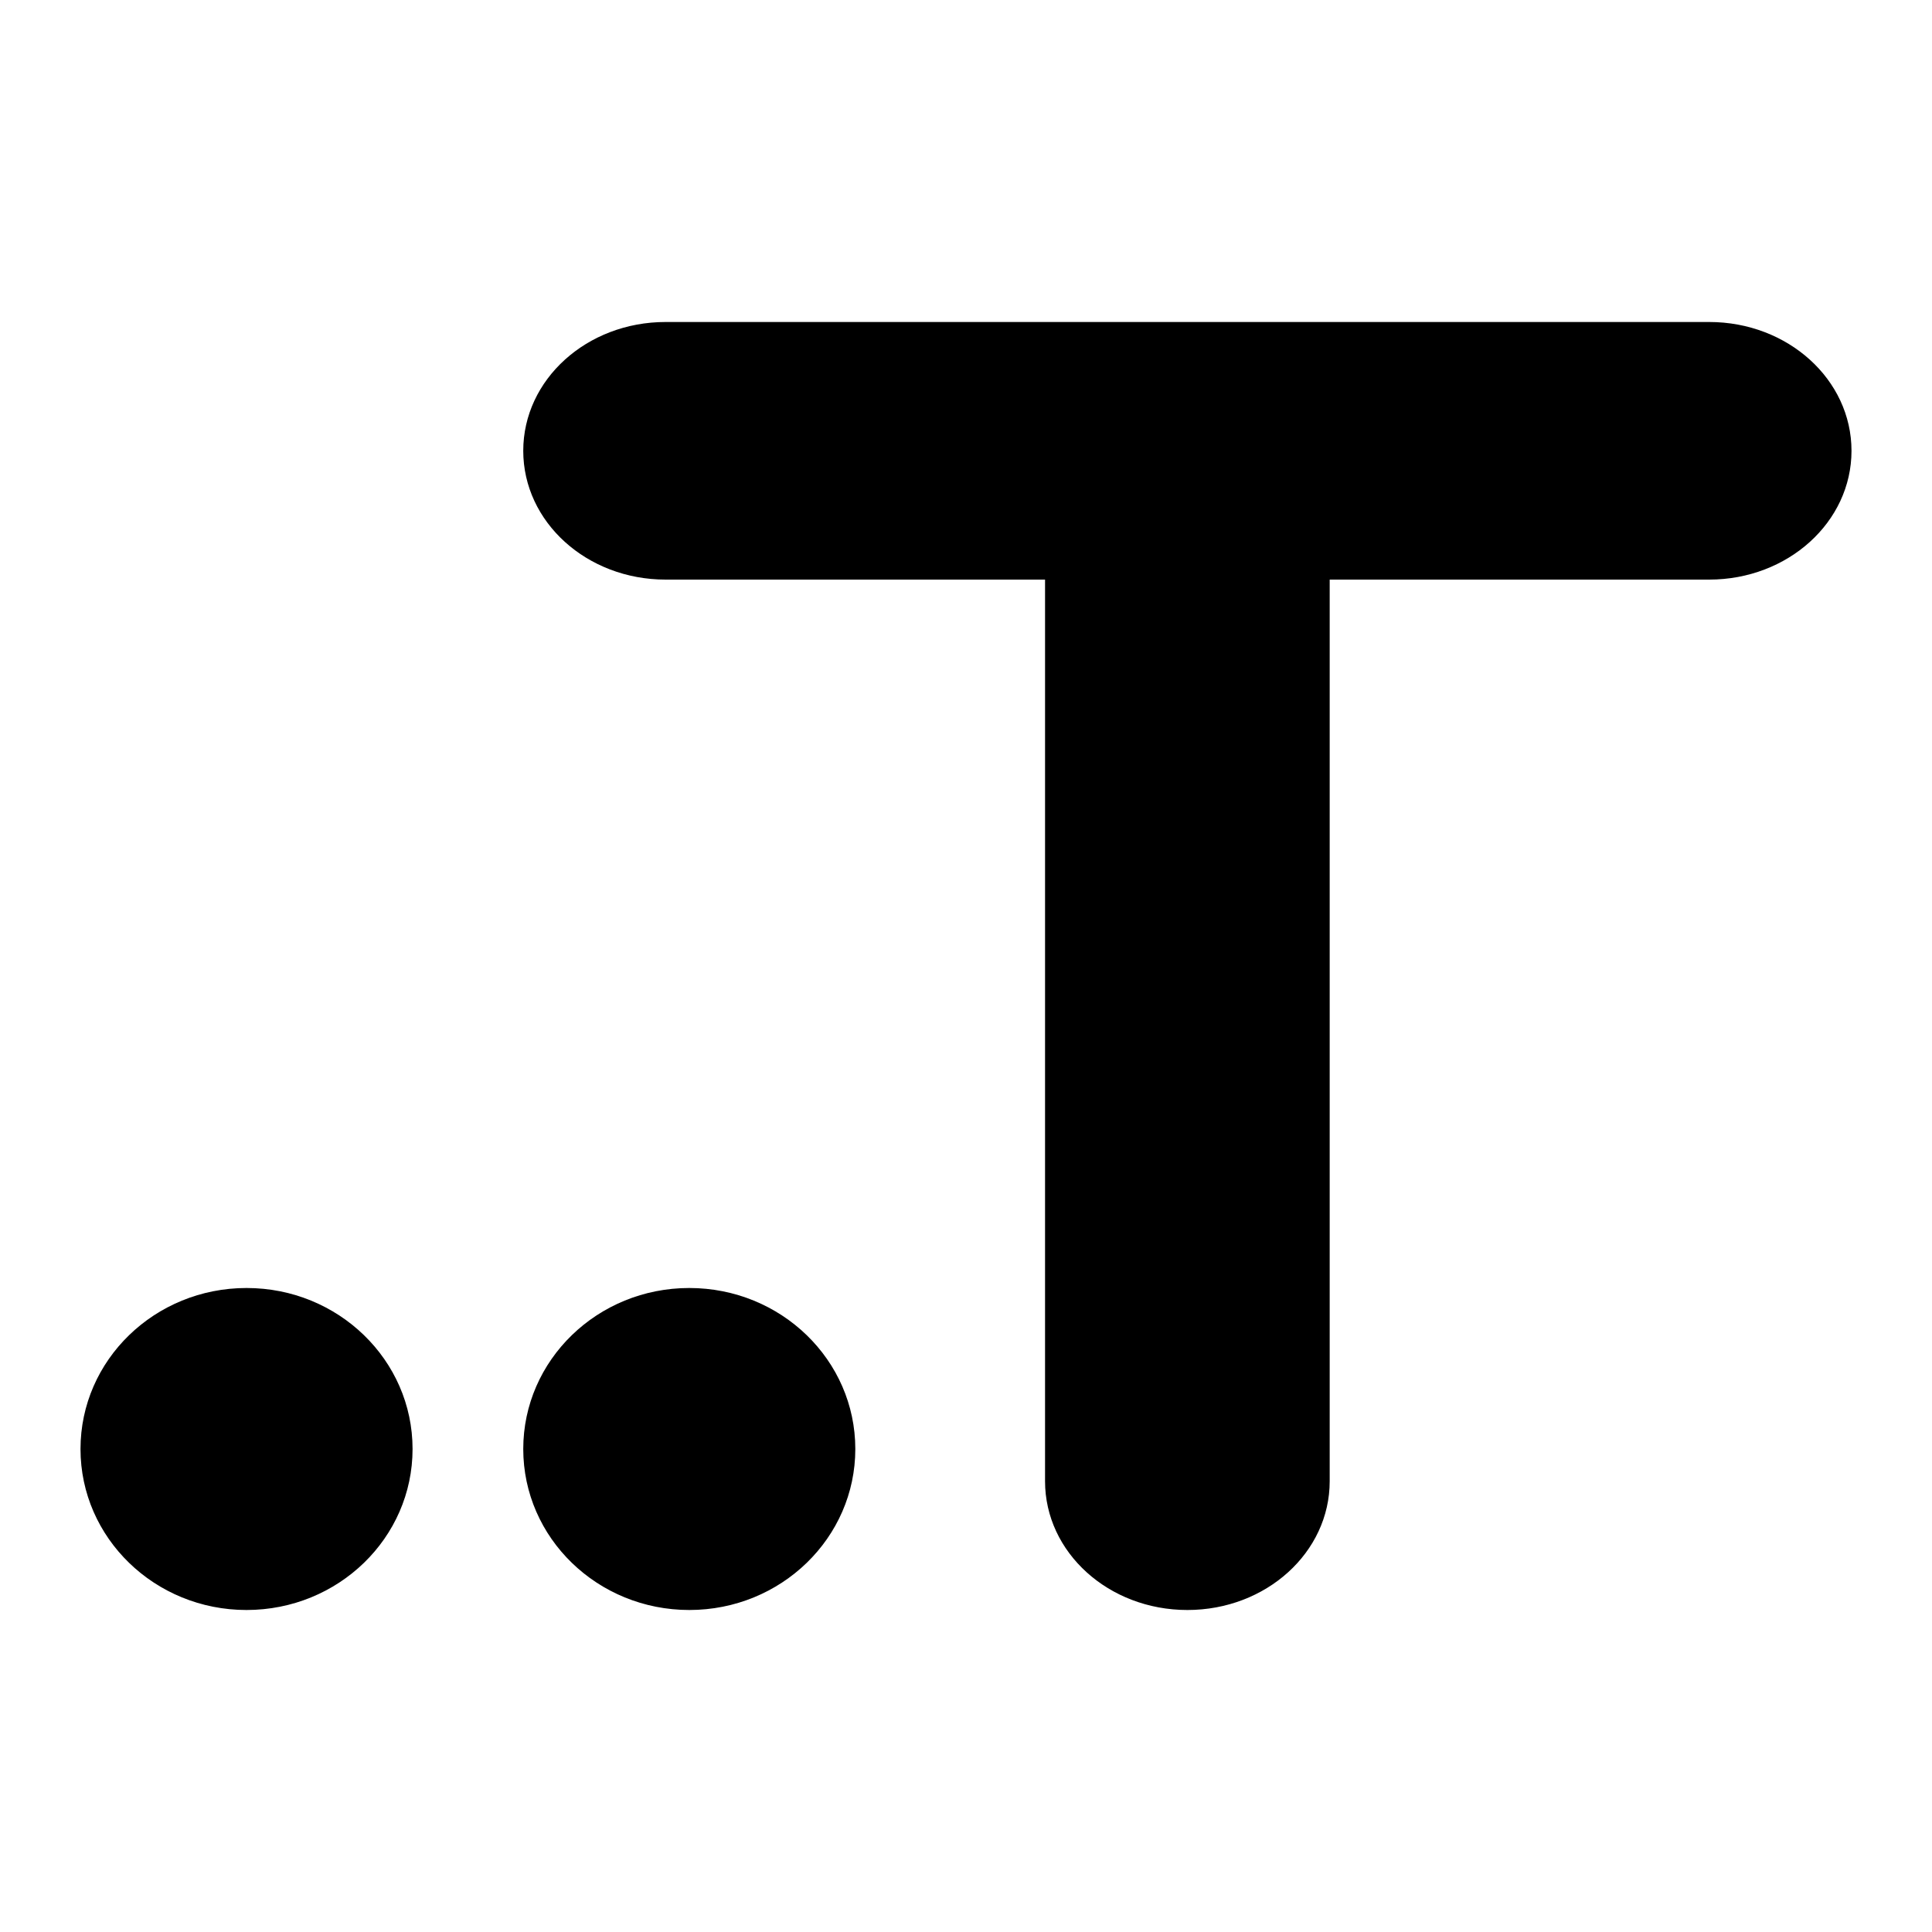 <svg width="24" height="24" xmlns="http://www.w3.org/2000/svg"><g clip-path="url(#a)"><path d="M8.268 7.2C7.29 7.2 6.5 6.485 6.5 5.6c0-.885.79-1.6 1.768-1.6h12.964C22.21 4 23 4.715 23 5.6c0 .885-.79 1.6-1.768 1.6h-4.714v11.2c0 .885-.79 1.6-1.768 1.6s-1.768-.715-1.768-1.6V7.2H8.268ZM8.563 20c1.139 0 2.062-.895 2.062-2s-.923-2-2.063-2c-1.139 0-2.062.895-2.062 2s.923 2 2.063 2ZM5.125 18c0 1.105-.923 2-2.063 2C1.923 20 1 19.105 1 18s.923-2 2.063-2c1.139 0 2.062.895 2.062 2Z"/></g><defs><clipPath id="a"><path d="M0 0h24v24H0z"/></clipPath></defs></svg>